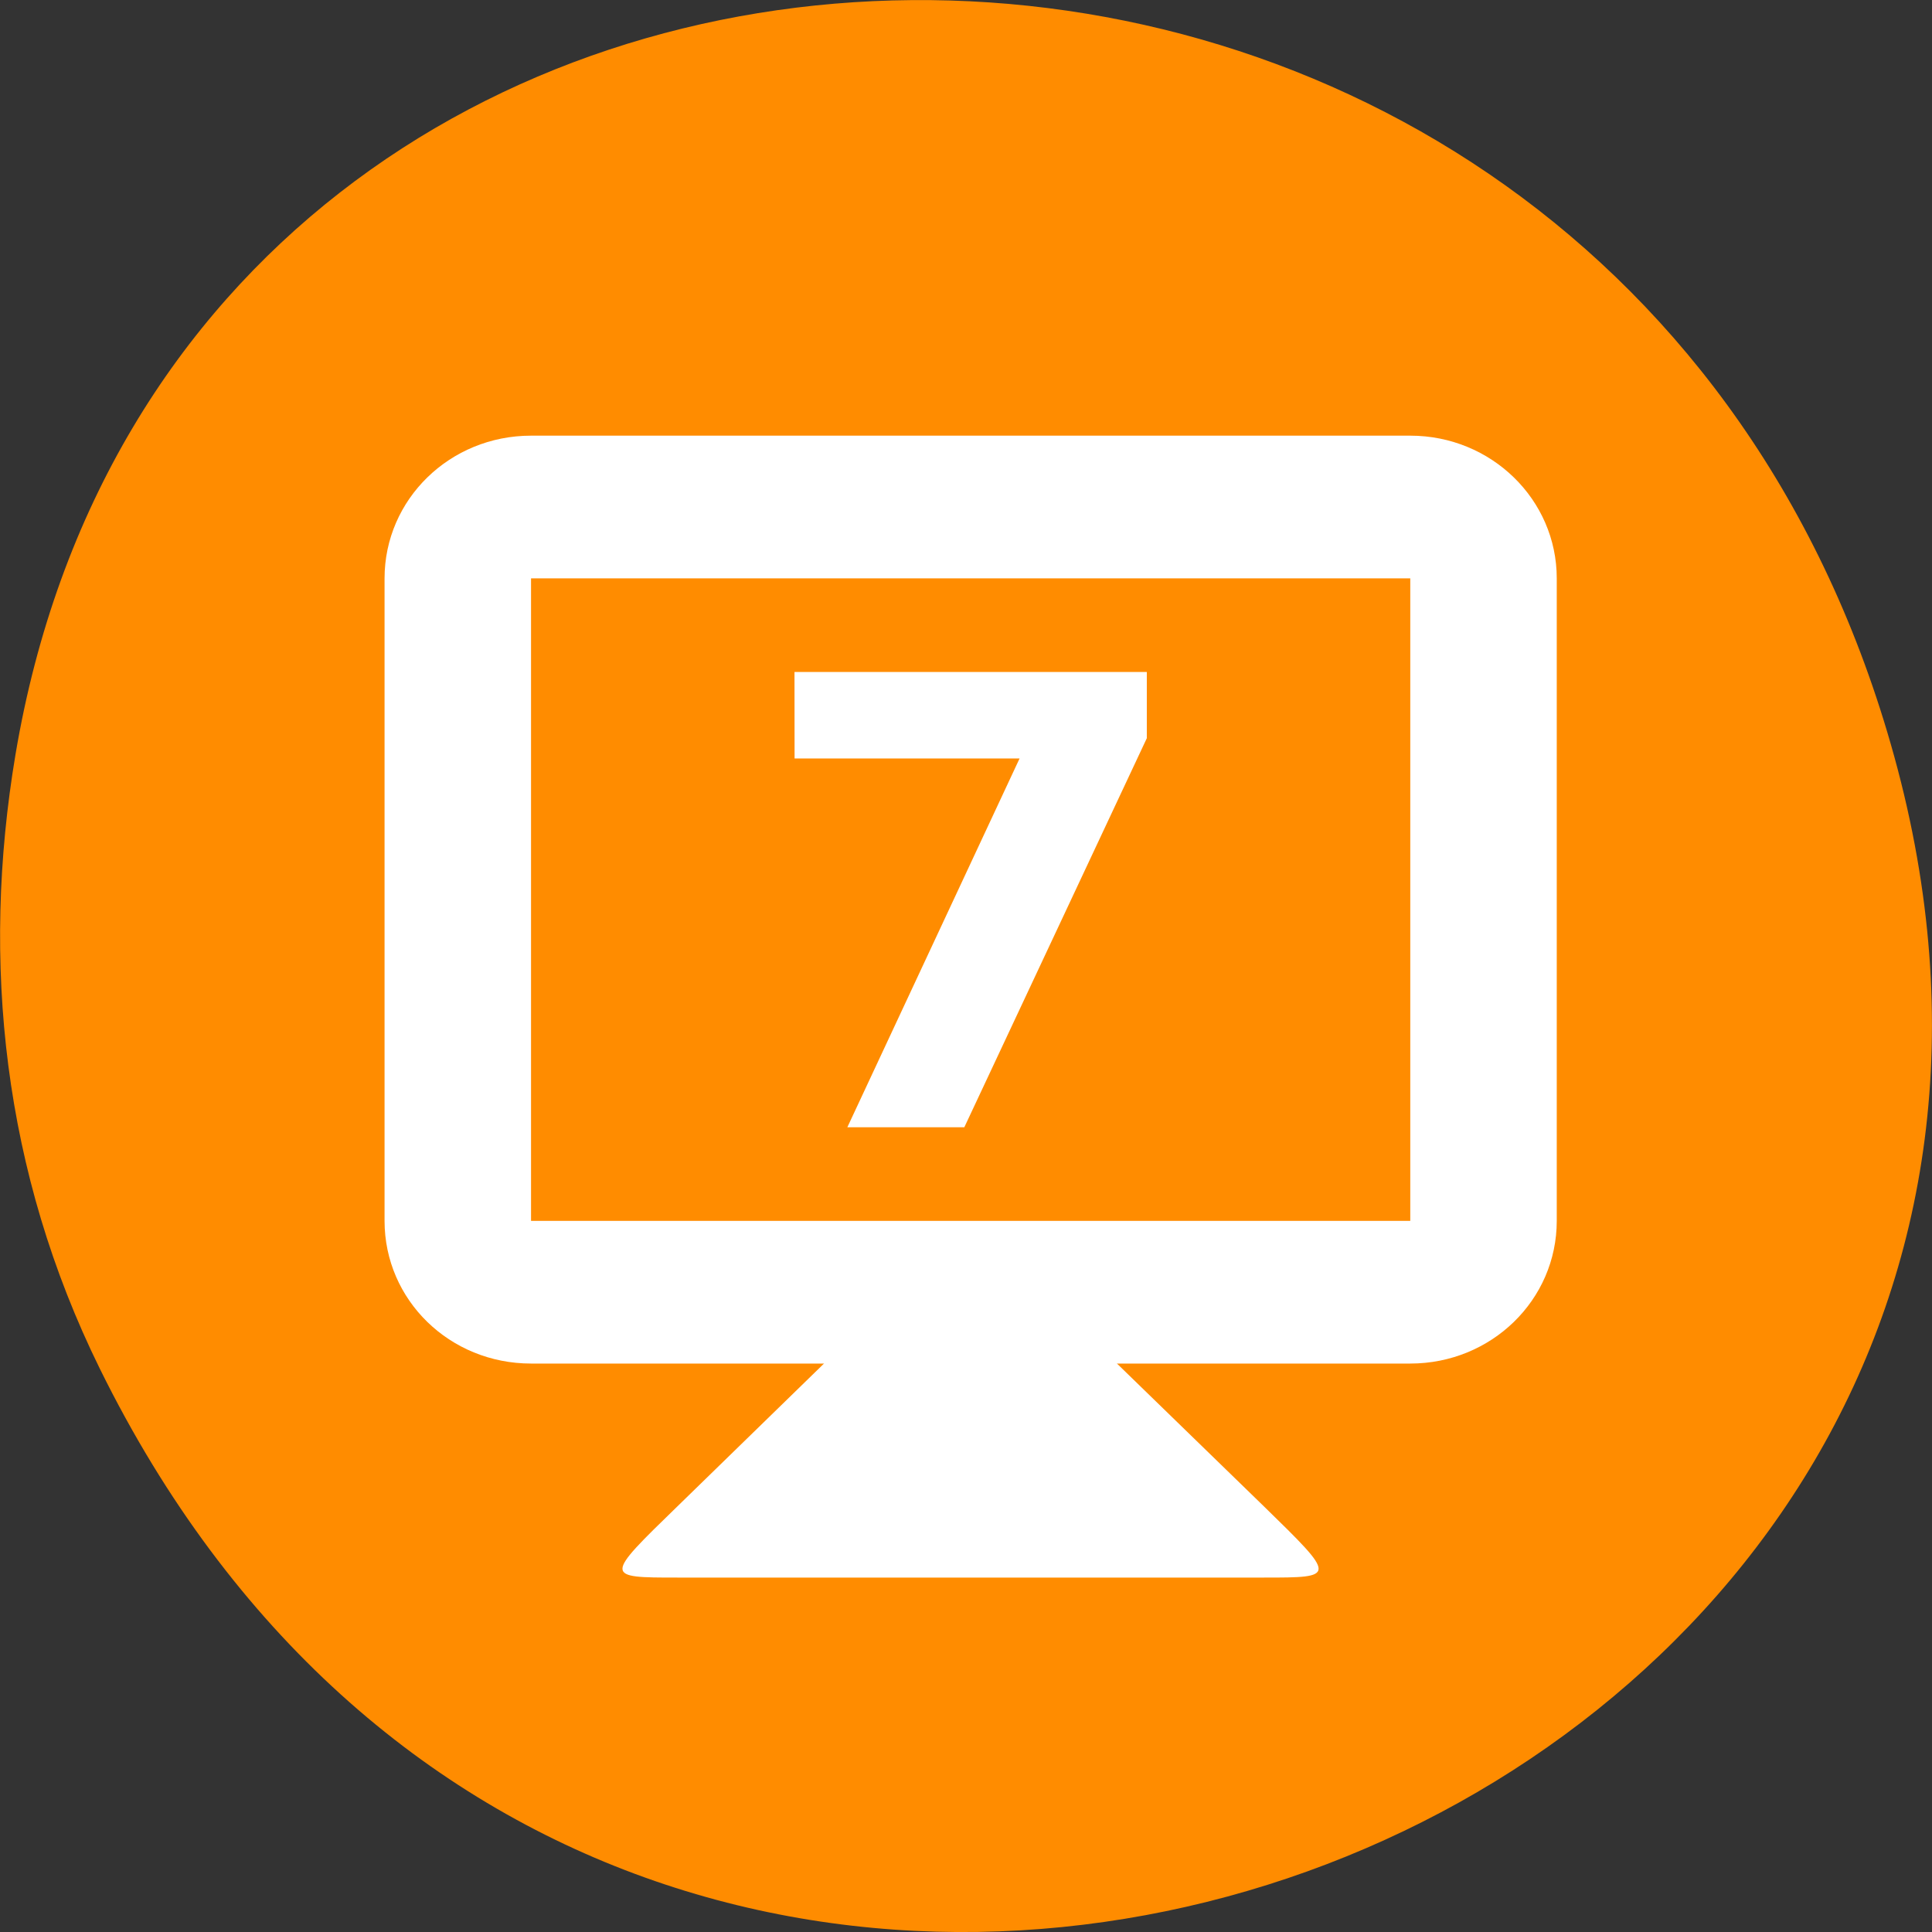 <svg xmlns="http://www.w3.org/2000/svg" viewBox="0 0 22 22"><rect x="0" y="0" width="22" height="22" fill="#333333" stroke="none"/><path d="m 1.137 15.586 c 6.008 12.191 23.84 5.398 20.434 -6.969 c -3.207 -11.648 -19.496 -11.32 -21.395 -0.023 c -0.395 2.359 -0.141 4.754 0.961 6.992" style="fill:#ff8c00"/><g style="fill:#fff"><path d="m 9.383 15.527 l -1.668 1.625 c -0.836 0.812 -0.836 0.812 0 0.812 h 6.676 c 0.832 0 0.832 0 0 -0.812 l -1.672 -1.625 v -0.812 h -3.336"/><path d="m 6.047 4.961 c -0.926 0 -1.668 0.727 -1.668 1.625 v 7.316 c 0 0.902 0.742 1.625 1.668 1.625 h 10.012 c 0.922 0 1.668 -0.723 1.668 -1.625 v -7.316 c 0 -0.898 -0.746 -1.625 -1.668 -1.625 m -10.012 1.625 h 10.012 v 7.316 h -10.012"/><path d="m 9.047 7.652 h 4.012 v 0.754 l -2.078 4.43 h -1.332 l 1.961 -4.199 h -2.562"/></g></svg>